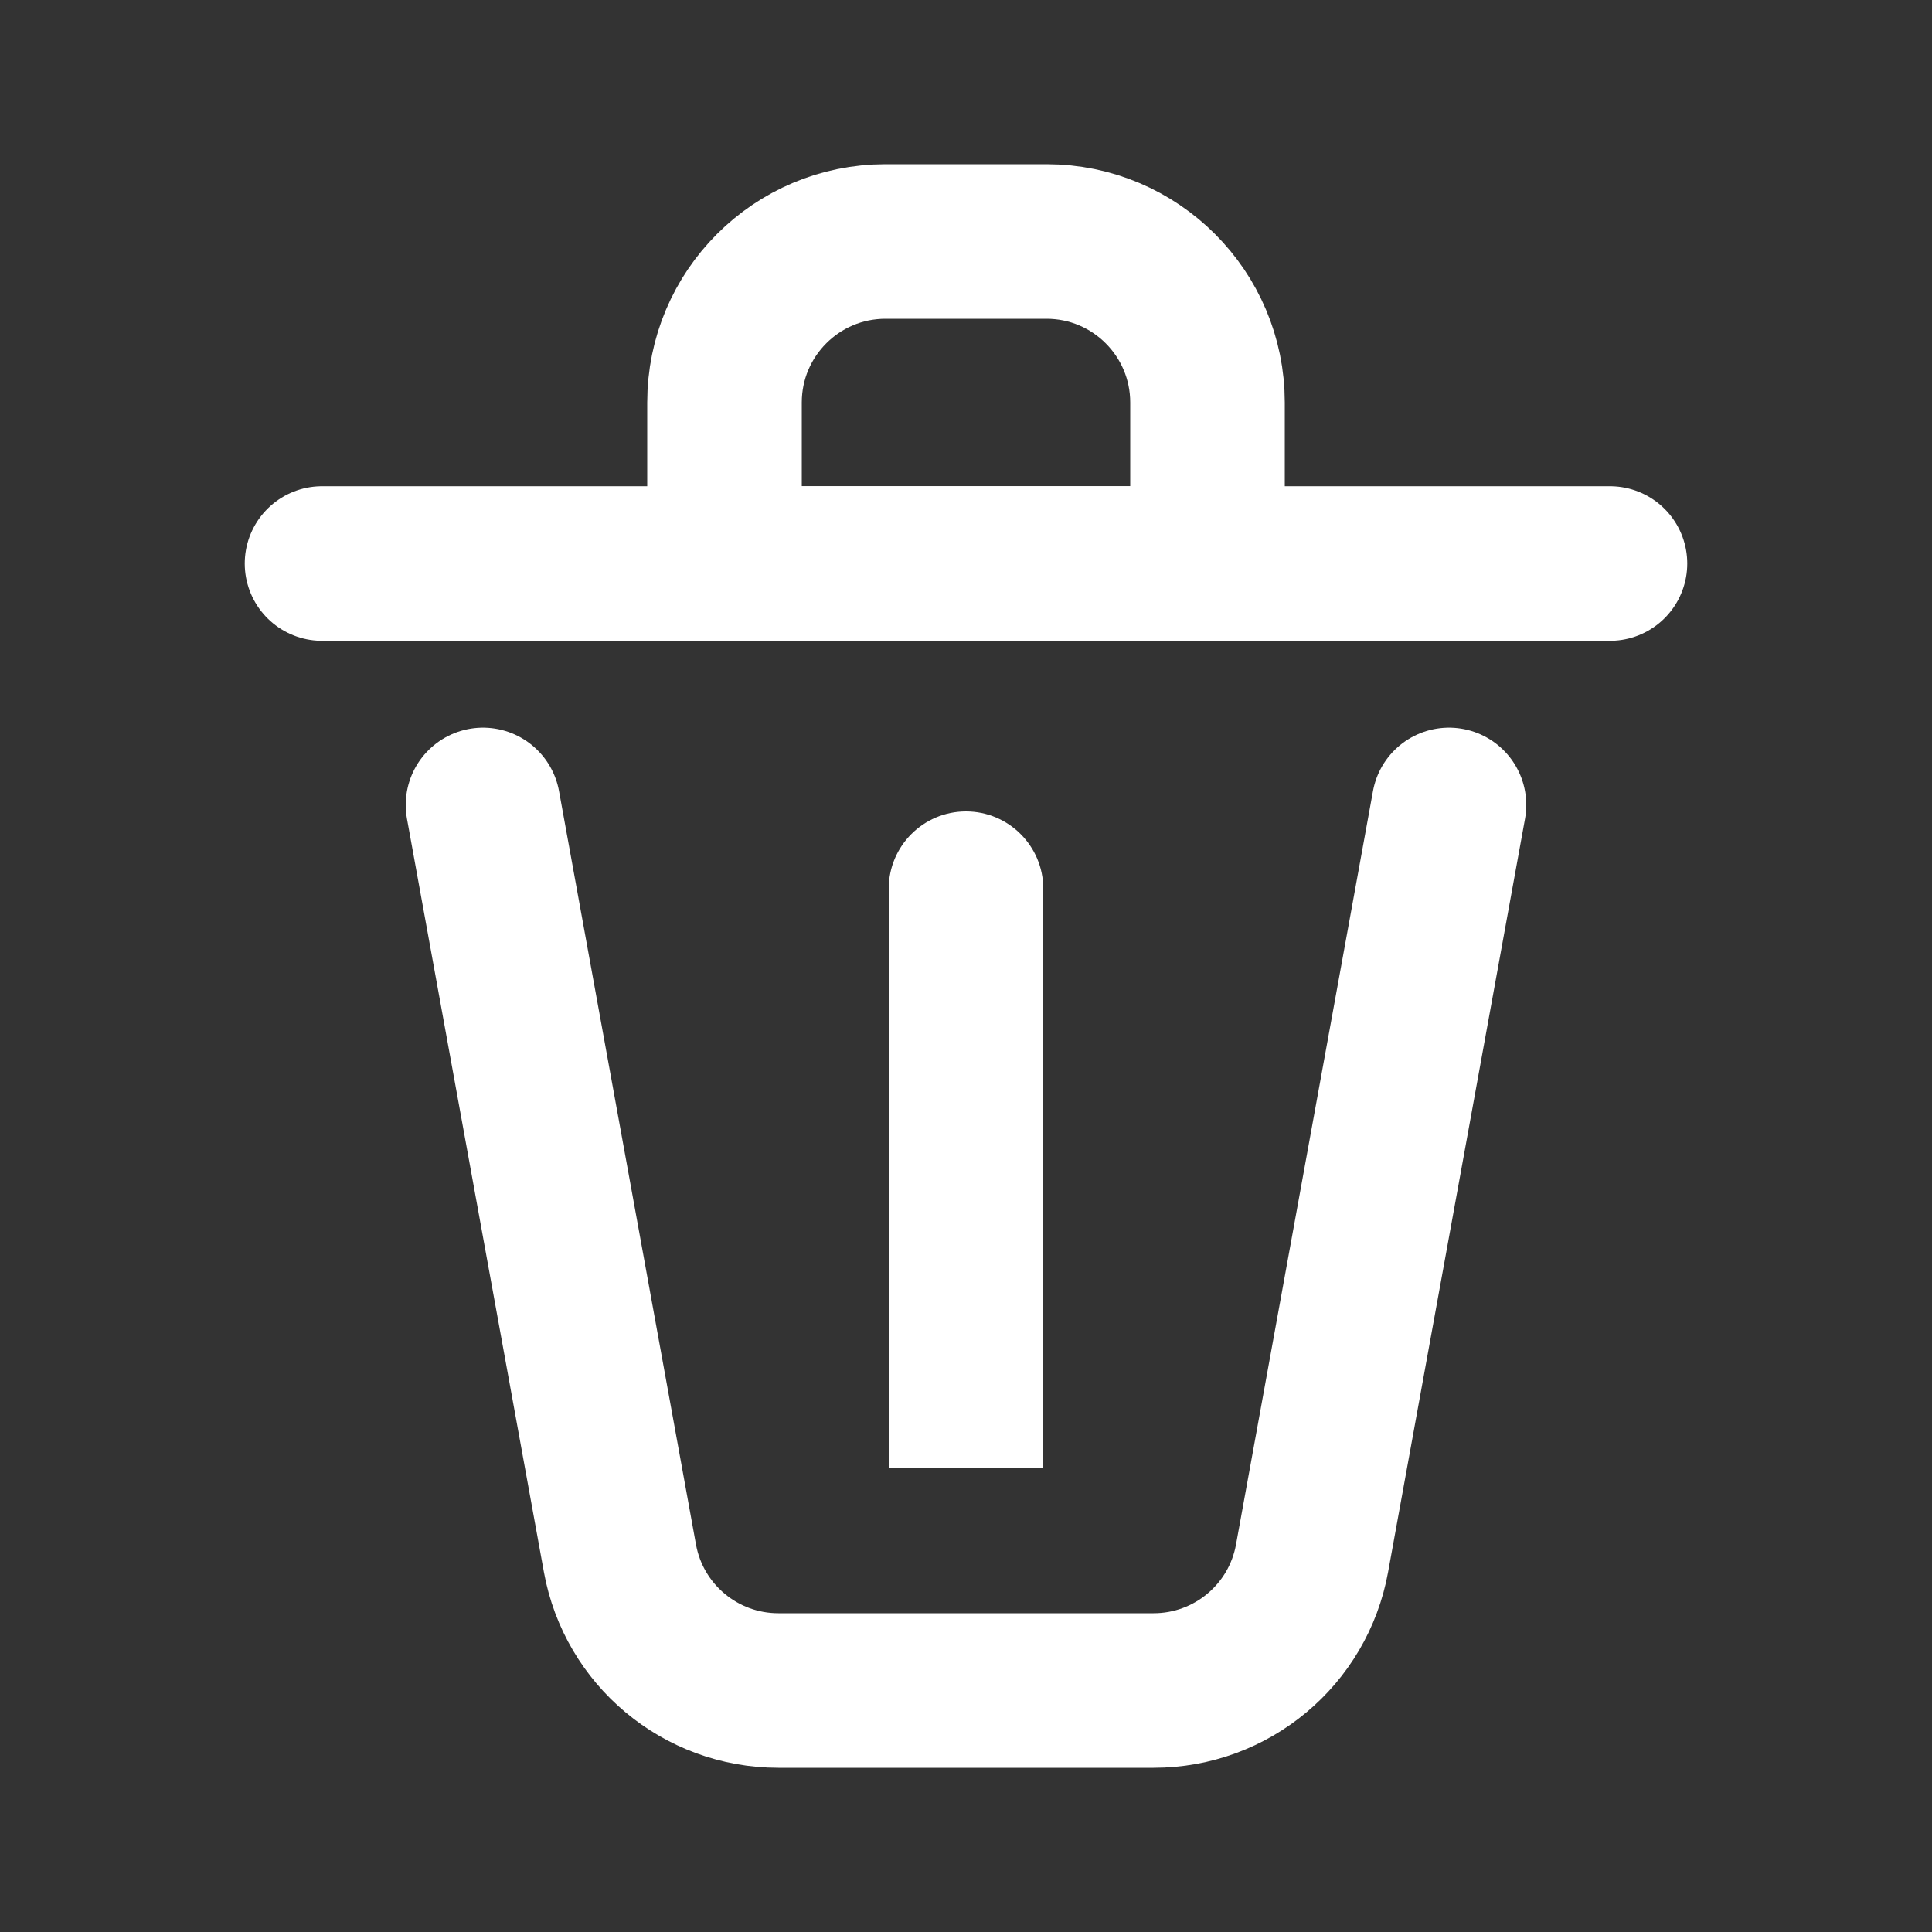 <svg width="25" height="25" viewBox="0 0 25 25" fill="none" xmlns="http://www.w3.org/2000/svg">
<rect x="0" y="0" width="25" height="25" fill="#333333" stroke="none"/>
<path d="M4.167 7.292H20.833" stroke="white" stroke-width="2" stroke-linecap="round" stroke-linejoin="round"/>
<path d="M6.25 10.416L8.022 20.164C8.202 21.155 9.065 21.875 10.072 21.875H14.928C15.935 21.875 16.798 21.155 16.978 20.164L18.75 10.416" stroke="white" stroke-width="2" stroke-linecap="round" stroke-linejoin="round"/>
<path d="M9.375 5.208C9.375 4.058 10.308 3.125 11.458 3.125H13.542C14.692 3.125 15.625 4.058 15.625 5.208V7.292H9.375V5.208Z" stroke="white" stroke-width="2" stroke-linecap="round" stroke-linejoin="round"/>
<path d="M13.5 11.5C13.5 10.948 13.052 10.5 12.5 10.5C11.948 10.5 11.5 10.948 11.5 11.5H13.5ZM13.5 19V11.5H11.5V19H13.5Z" fill="white"/>
</svg>
